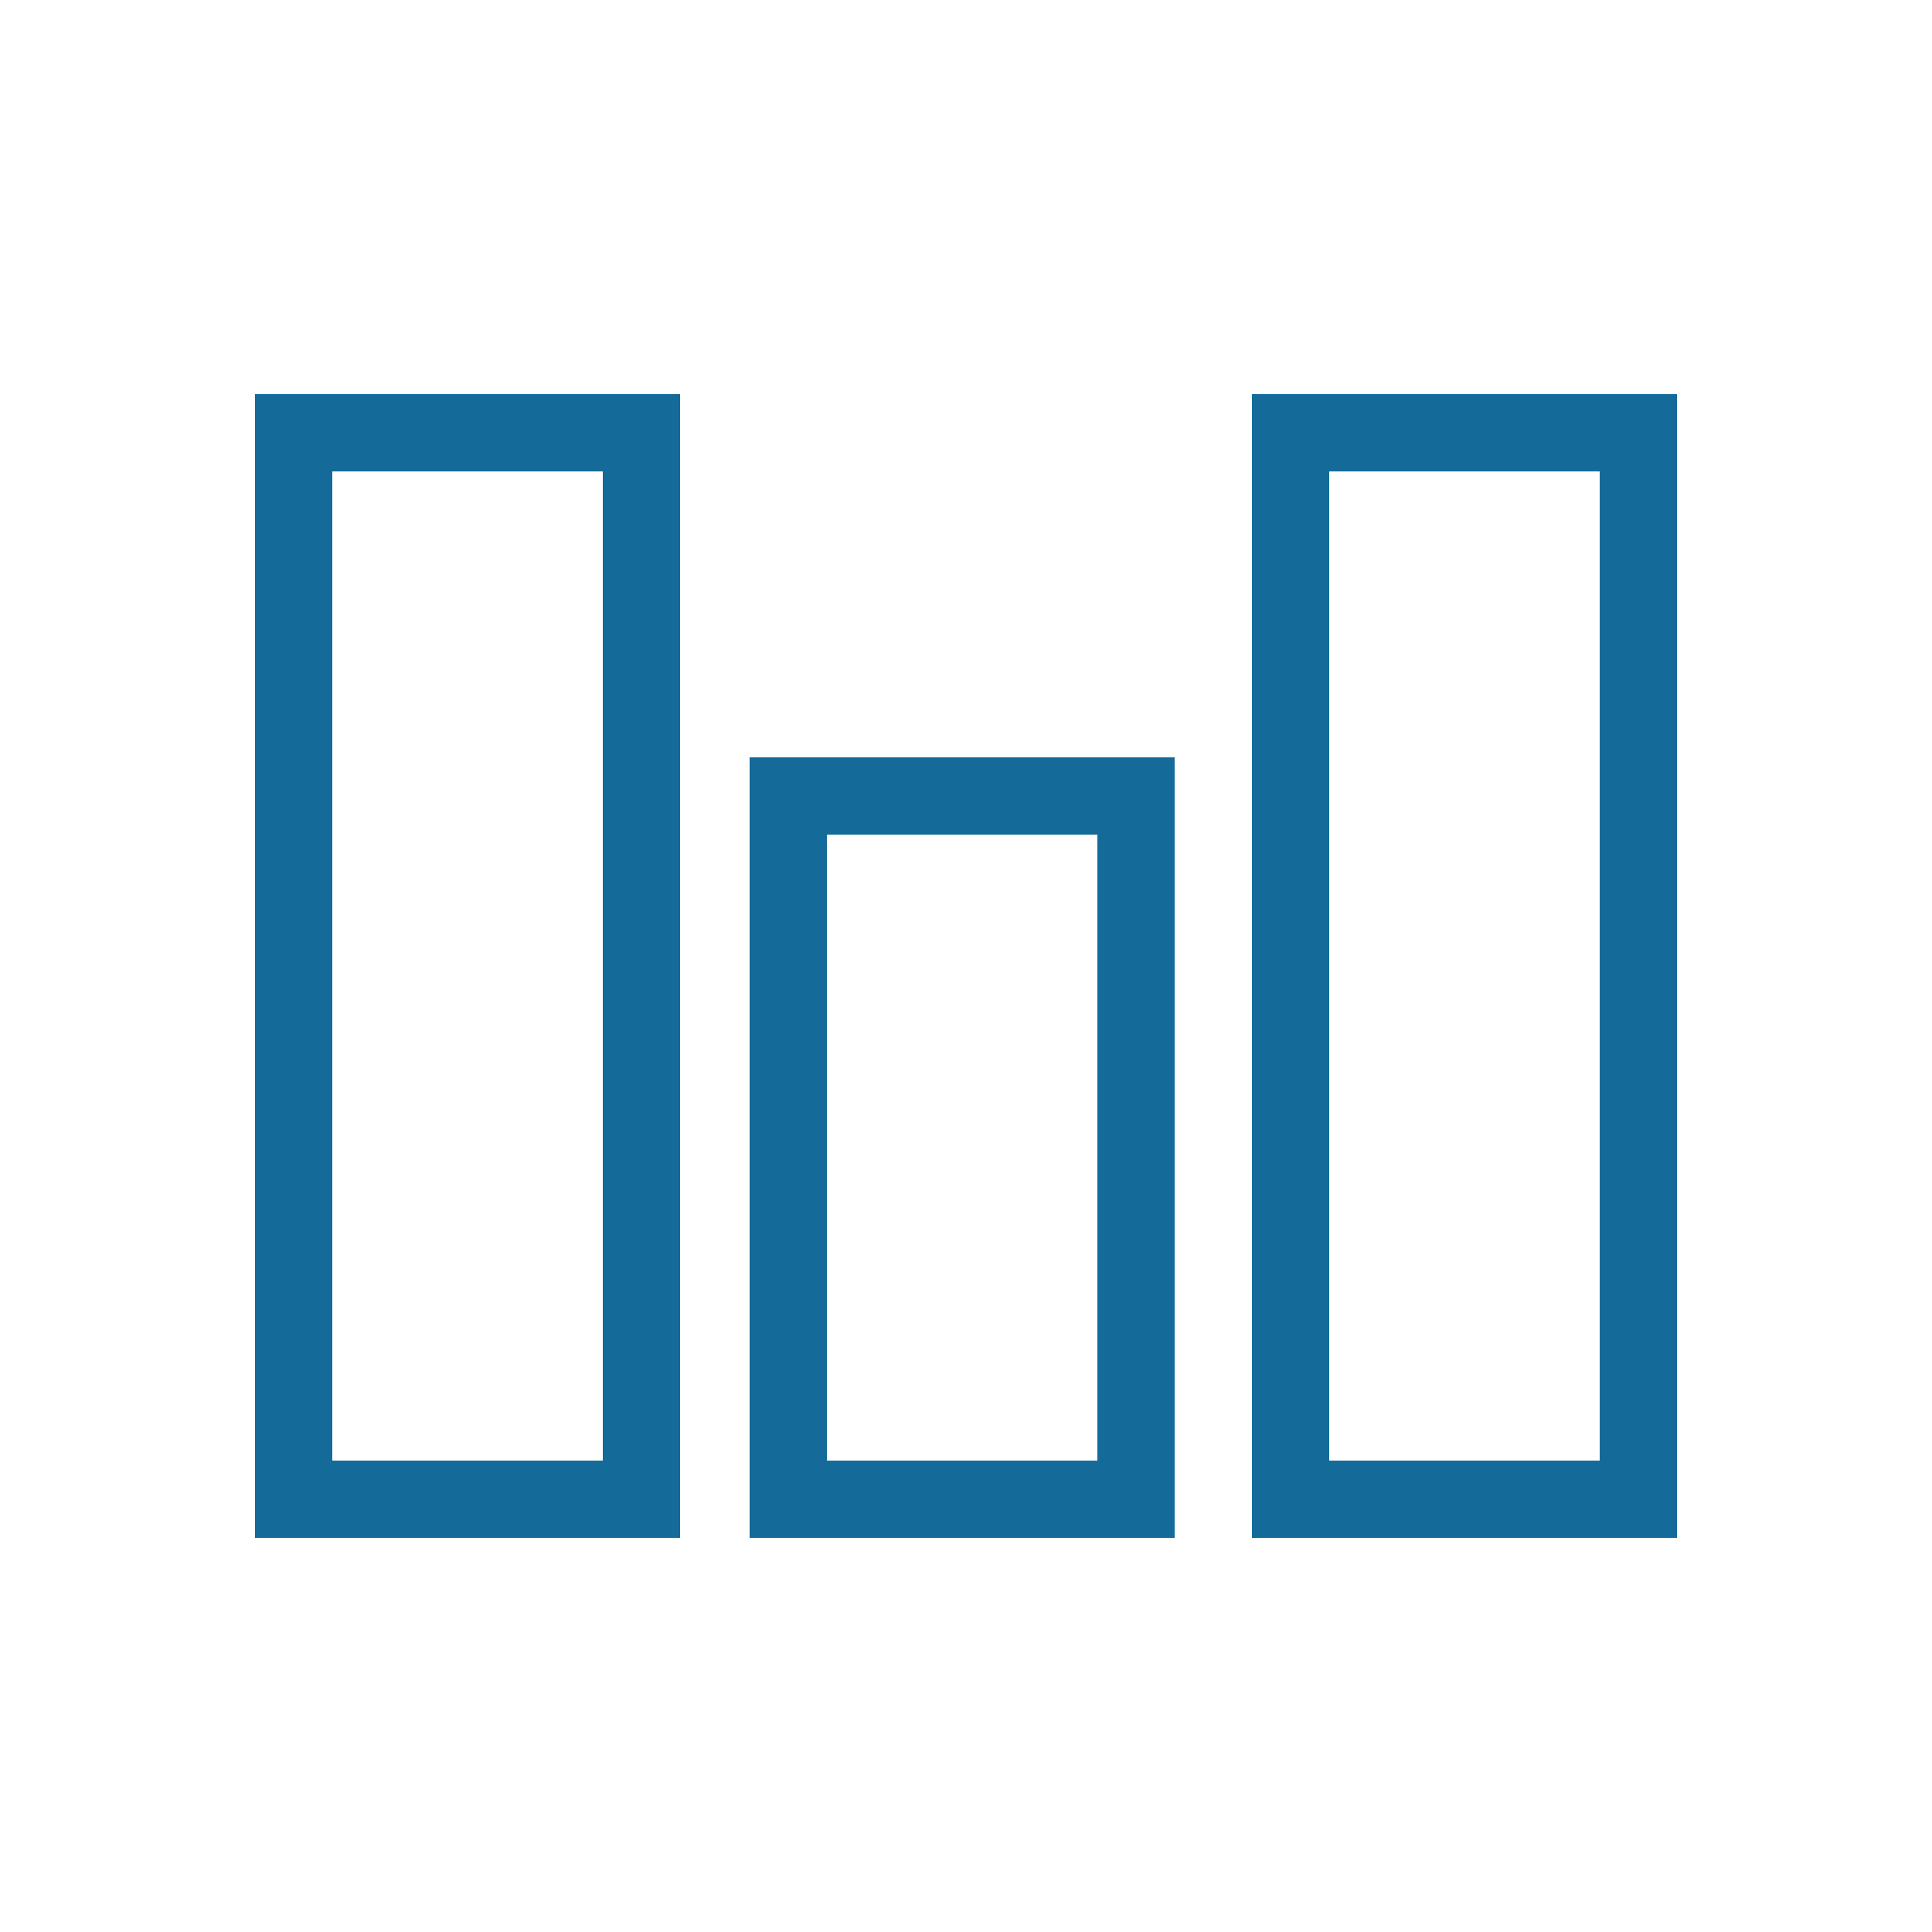 <?xml version="1.0" encoding="utf-8"?>
<!-- Generator: Adobe Illustrator 22.0.1, SVG Export Plug-In . SVG Version: 6.00 Build 0)  -->
<svg version="1.1" id="Capa_1" xmlns="http://www.w3.org/2000/svg" xmlns:xlink="http://www.w3.org/1999/xlink" x="0px" y="0px"
	 viewBox="0 0 25 25" style="enable-background:new 0 0 25 25;" xml:space="preserve">
<style type="text/css">
	.st0{fill:none;stroke:#146B9A;stroke-miterlimit:10;}
</style>
<g>
	<rect x="3.8" y="5.6" class="st0" width="4.5" height="13.8"/>
	<rect x="16.7" y="5.6" class="st0" width="4.5" height="13.8"/>
	<rect x="10.2" y="10.3" class="st0" width="4.5" height="9.1"/>
</g>
</svg>
